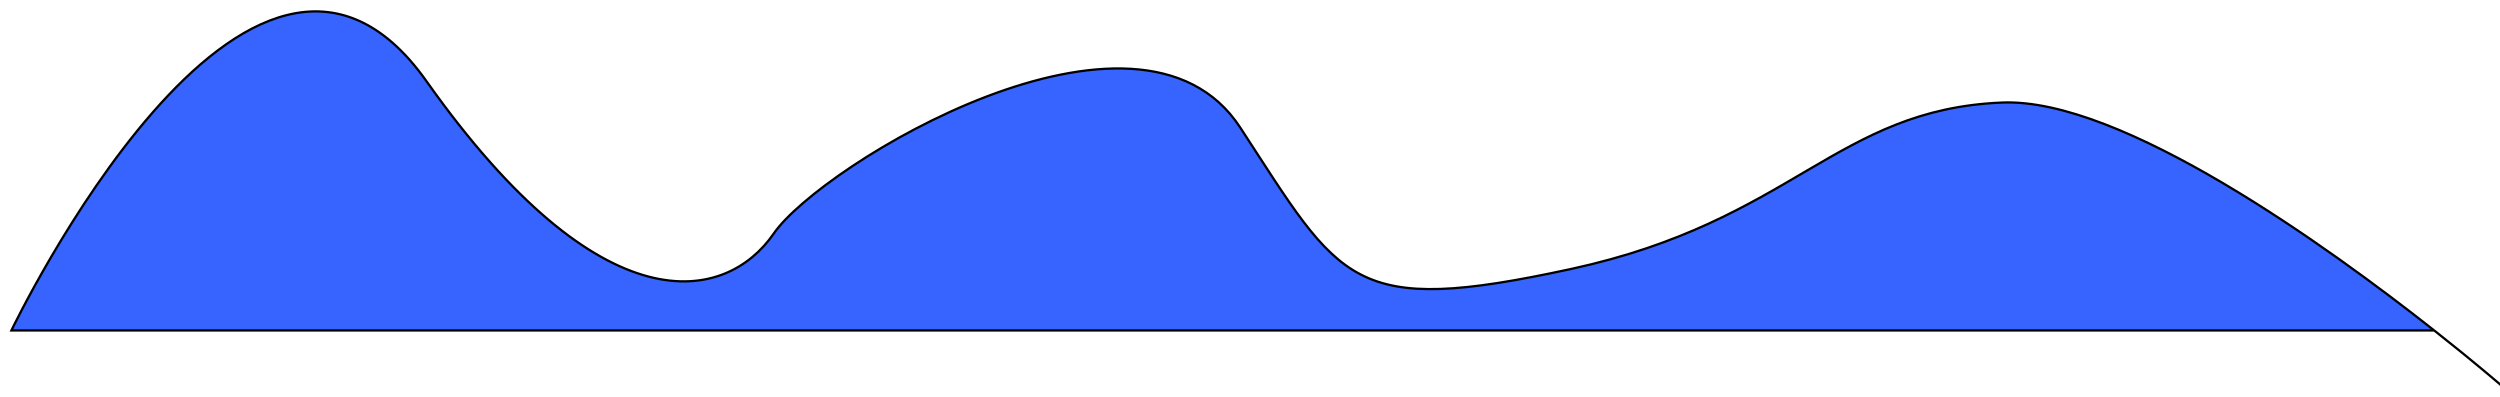 <svg width="1097" height="174" viewBox="0 0 1097 174" fill="none" xmlns="http://www.w3.org/2000/svg">
<g filter="url(#filter0_d_1_3)">
<path d="M187.138 31.63C109.729 -77.74 5 141 5 141H1068.13C1021.38 104.121 930.873 38.836 878.5 41C805.645 44.01 786.64 92.929 689.5 114C592.36 135.071 588.732 120.184 544.209 51.953C499.686 -16.278 360.243 68.398 339.5 98.5C318.757 128.602 264.546 141 187.138 31.63Z" fill="#3763FF"/>
<path d="M1098 165.5C1098 165.5 1086.41 155.422 1068.13 141M1068.13 141C1021.38 104.121 930.873 38.836 878.5 41C805.645 44.01 786.64 92.929 689.5 114C592.36 135.071 588.732 120.184 544.209 51.953C499.686 -16.278 360.243 68.398 339.5 98.5C318.757 128.602 264.546 141 187.138 31.63C109.729 -77.74 5 141 5 141H1068.13Z" stroke="black"/>
</g>
<defs>
<filter id="filter0_d_1_3" x="0.206" y="0.507" width="1102.12" height="173.371" filterUnits="userSpaceOnUse" color-interpolation-filters="sRGB">
<feFlood flood-opacity="0" result="BackgroundImageFix"/>
<feColorMatrix in="SourceAlpha" type="matrix" values="0 0 0 0 0 0 0 0 0 0 0 0 0 0 0 0 0 0 127 0" result="hardAlpha"/>
<feOffset dy="4"/>
<feGaussianBlur stdDeviation="2"/>
<feComposite in2="hardAlpha" operator="out"/>
<feColorMatrix type="matrix" values="0 0 0 0 0 0 0 0 0 0 0 0 0 0 0 0 0 0 0.25 0"/>
<feBlend mode="normal" in2="BackgroundImageFix" result="effect1_dropShadow_1_3"/>
<feBlend mode="normal" in="SourceGraphic" in2="effect1_dropShadow_1_3" result="shape"/>
</filter>
</defs>
</svg>
